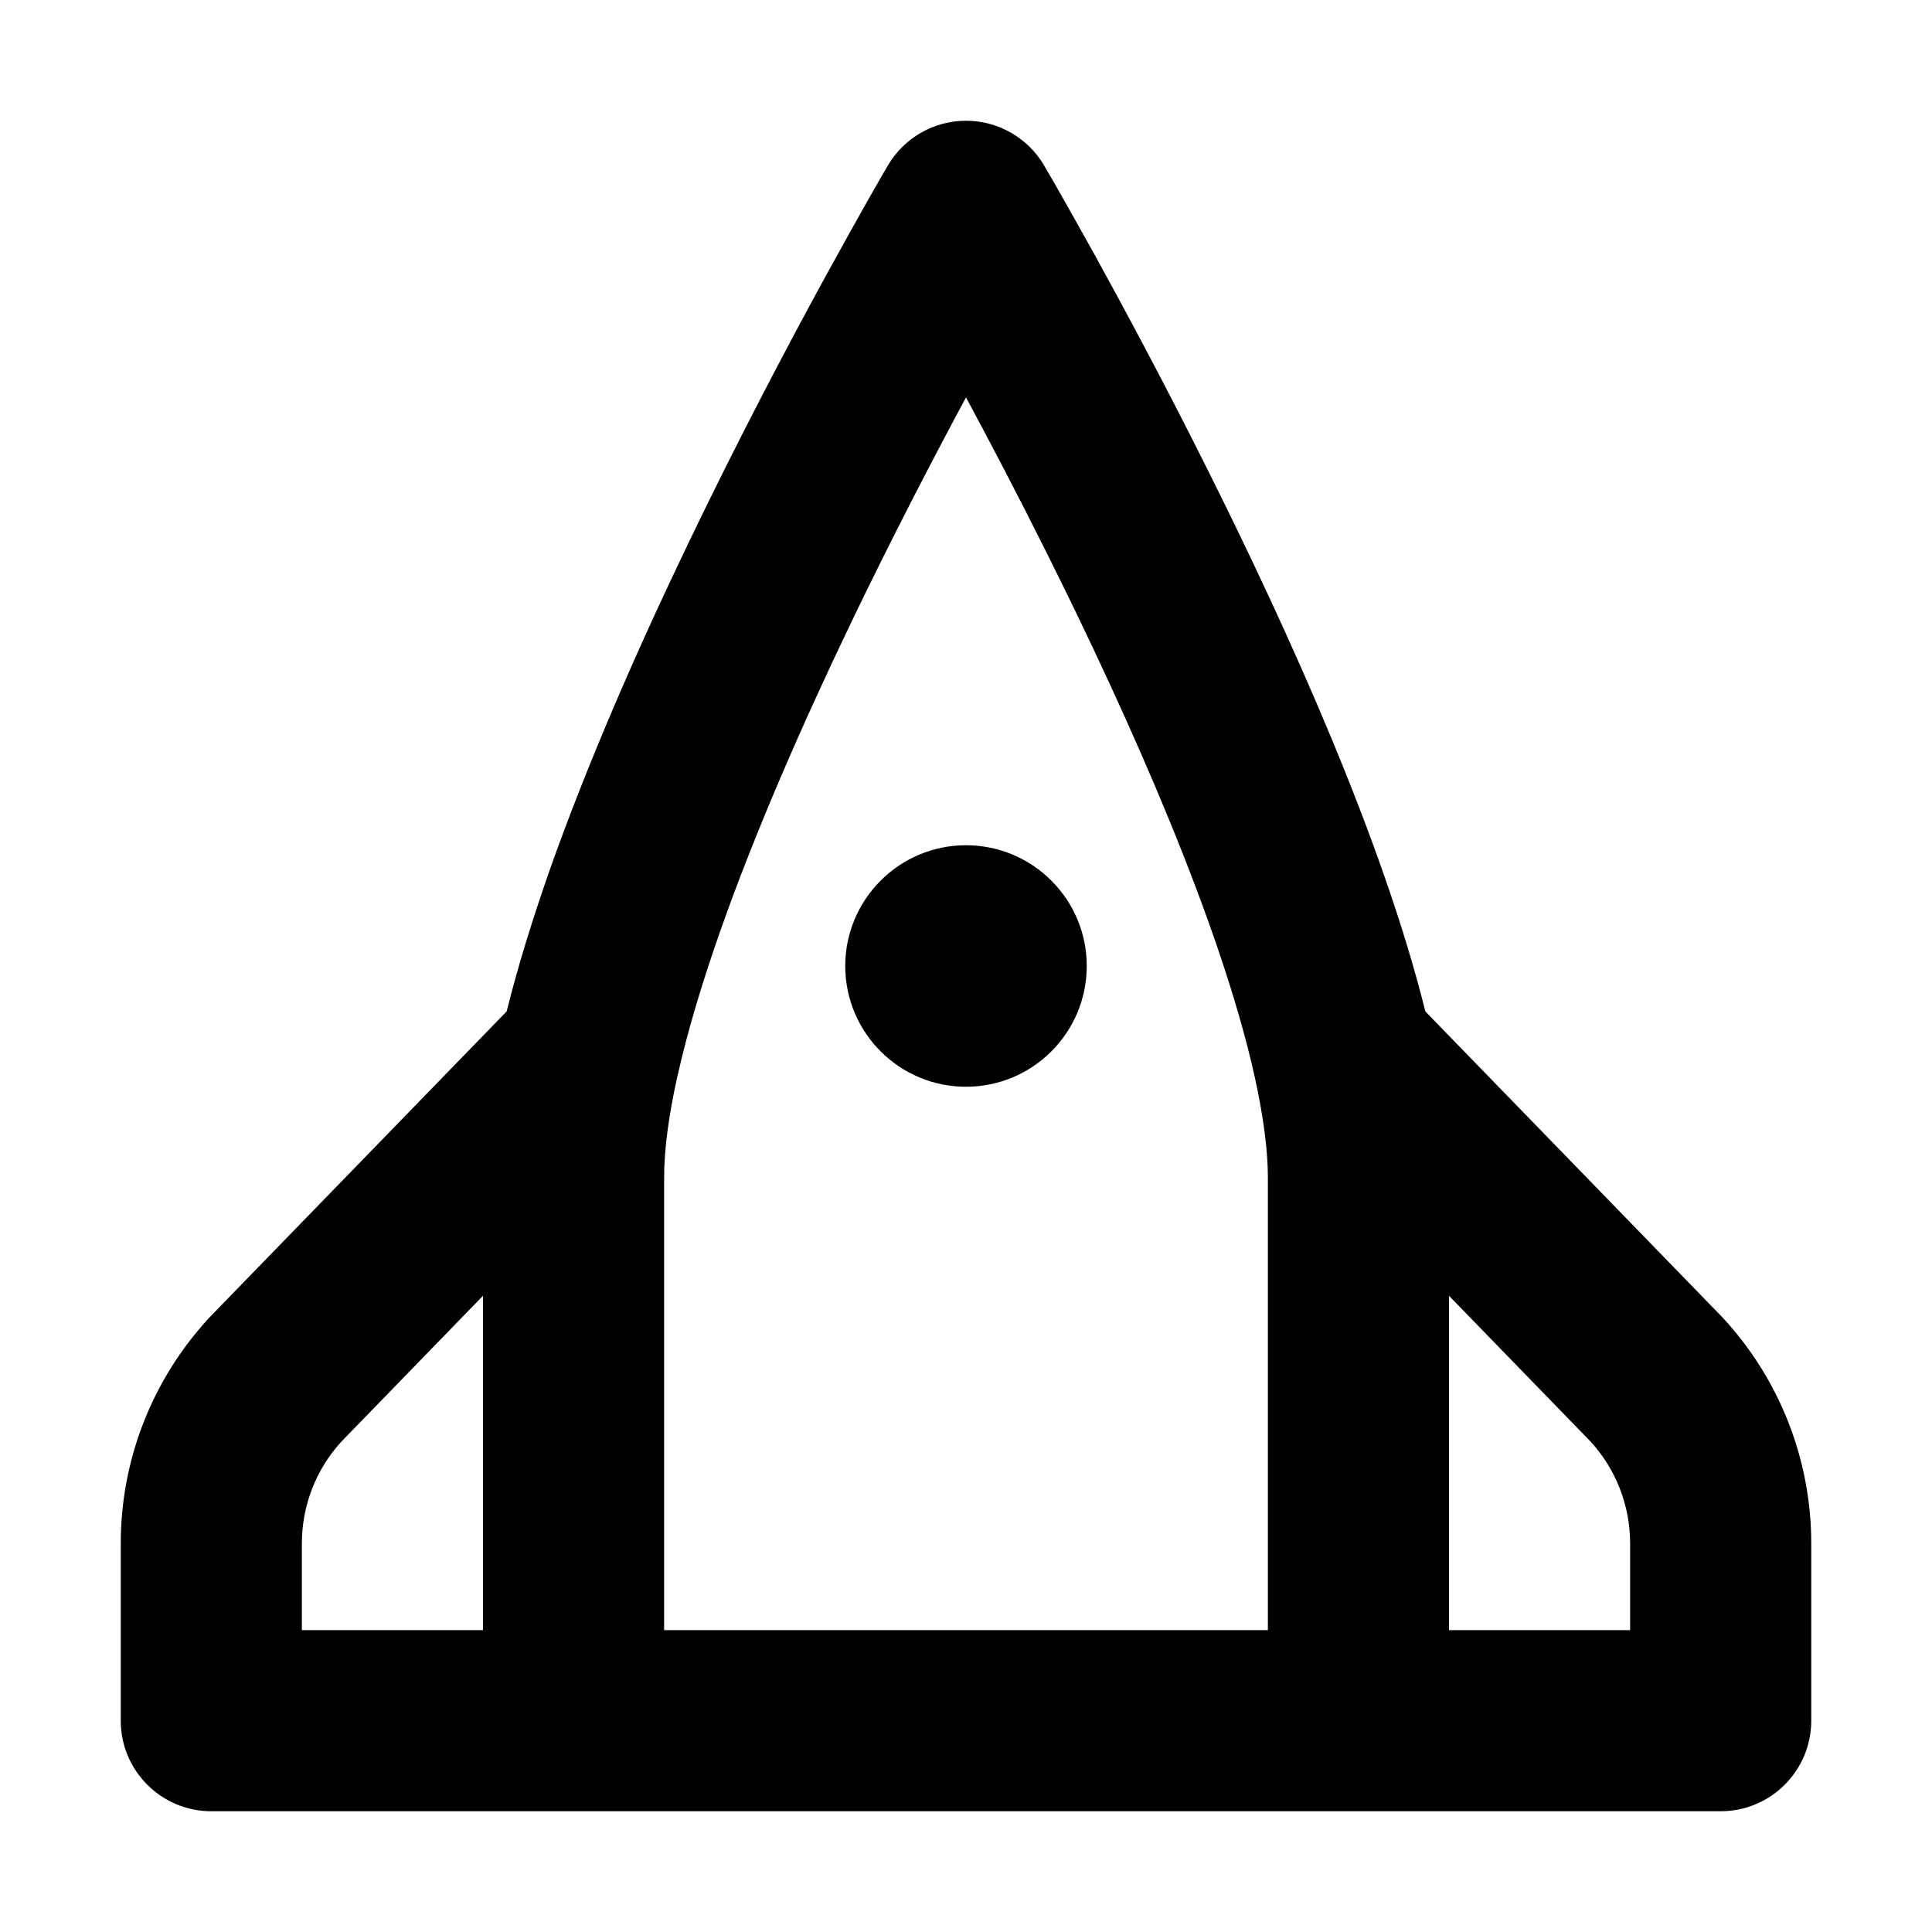 <svg width="32" height="32" viewBox="0 0 16 16" fill="none" xmlns="http://www.w3.org/2000/svg">
<rect x="0" y="0" width="16" height="16" fill="#fff"/>
<path fill-rule="evenodd" clip-rule="evenodd" d="M8 1.75L8.647 1.37C8.512 1.141 8.266 1 8 1C7.734 1 7.488 1.141 7.353 1.37L8 1.75ZM8 1.75C7.353 1.37 7.353 1.37 7.353 1.371L7.353 1.371L7.352 1.372L7.35 1.375L7.343 1.388L7.314 1.437C7.29 1.48 7.254 1.542 7.208 1.622C7.118 1.781 6.989 2.011 6.834 2.294C6.525 2.859 6.112 3.641 5.699 4.502C5.286 5.361 4.868 6.311 4.55 7.212C4.414 7.601 4.291 7.994 4.196 8.376L1.742 10.903L1.729 10.917C1.26 11.425 1 12.091 1 12.782V14.25C1 14.664 1.336 15 1.75 15H4.75H11.25H14.25C14.664 15 15 14.664 15 14.25V12.782C15 12.091 14.74 11.425 14.271 10.917L14.258 10.903L11.804 8.376C11.453 6.962 10.679 5.247 10.006 3.9C9.648 3.182 9.309 2.552 9.06 2.1C8.935 1.875 8.832 1.693 8.761 1.568C8.725 1.505 8.697 1.456 8.677 1.423L8.655 1.385L8.649 1.374L8.648 1.372L8.647 1.371L8.647 1.371C8.647 1.37 8.647 1.37 8 1.75ZM12 13.5V10.731L13.174 11.94C13.384 12.17 13.5 12.47 13.5 12.782V13.5H12ZM10.5 9.75V13.5H5.5V9.75C5.5 9.522 5.537 9.245 5.607 8.926C5.609 8.918 5.611 8.91 5.613 8.901C5.692 8.549 5.811 8.148 5.965 7.71C6.257 6.88 6.651 5.984 7.051 5.151C7.387 4.452 7.723 3.806 8 3.291C8.198 3.659 8.427 4.095 8.664 4.57C9.368 5.978 10.11 7.657 10.39 8.913C10.464 9.249 10.5 9.529 10.5 9.75ZM4 10.731V13.5H2.5V12.782C2.5 12.47 2.616 12.17 2.826 11.94L4 10.731ZM8 7C7.448 7 7 7.448 7 8C7 8.552 7.448 9 8 9C8.552 9 9 8.552 9 8C9 7.448 8.552 7 8 7Z" fill="#000"/>
</svg>
